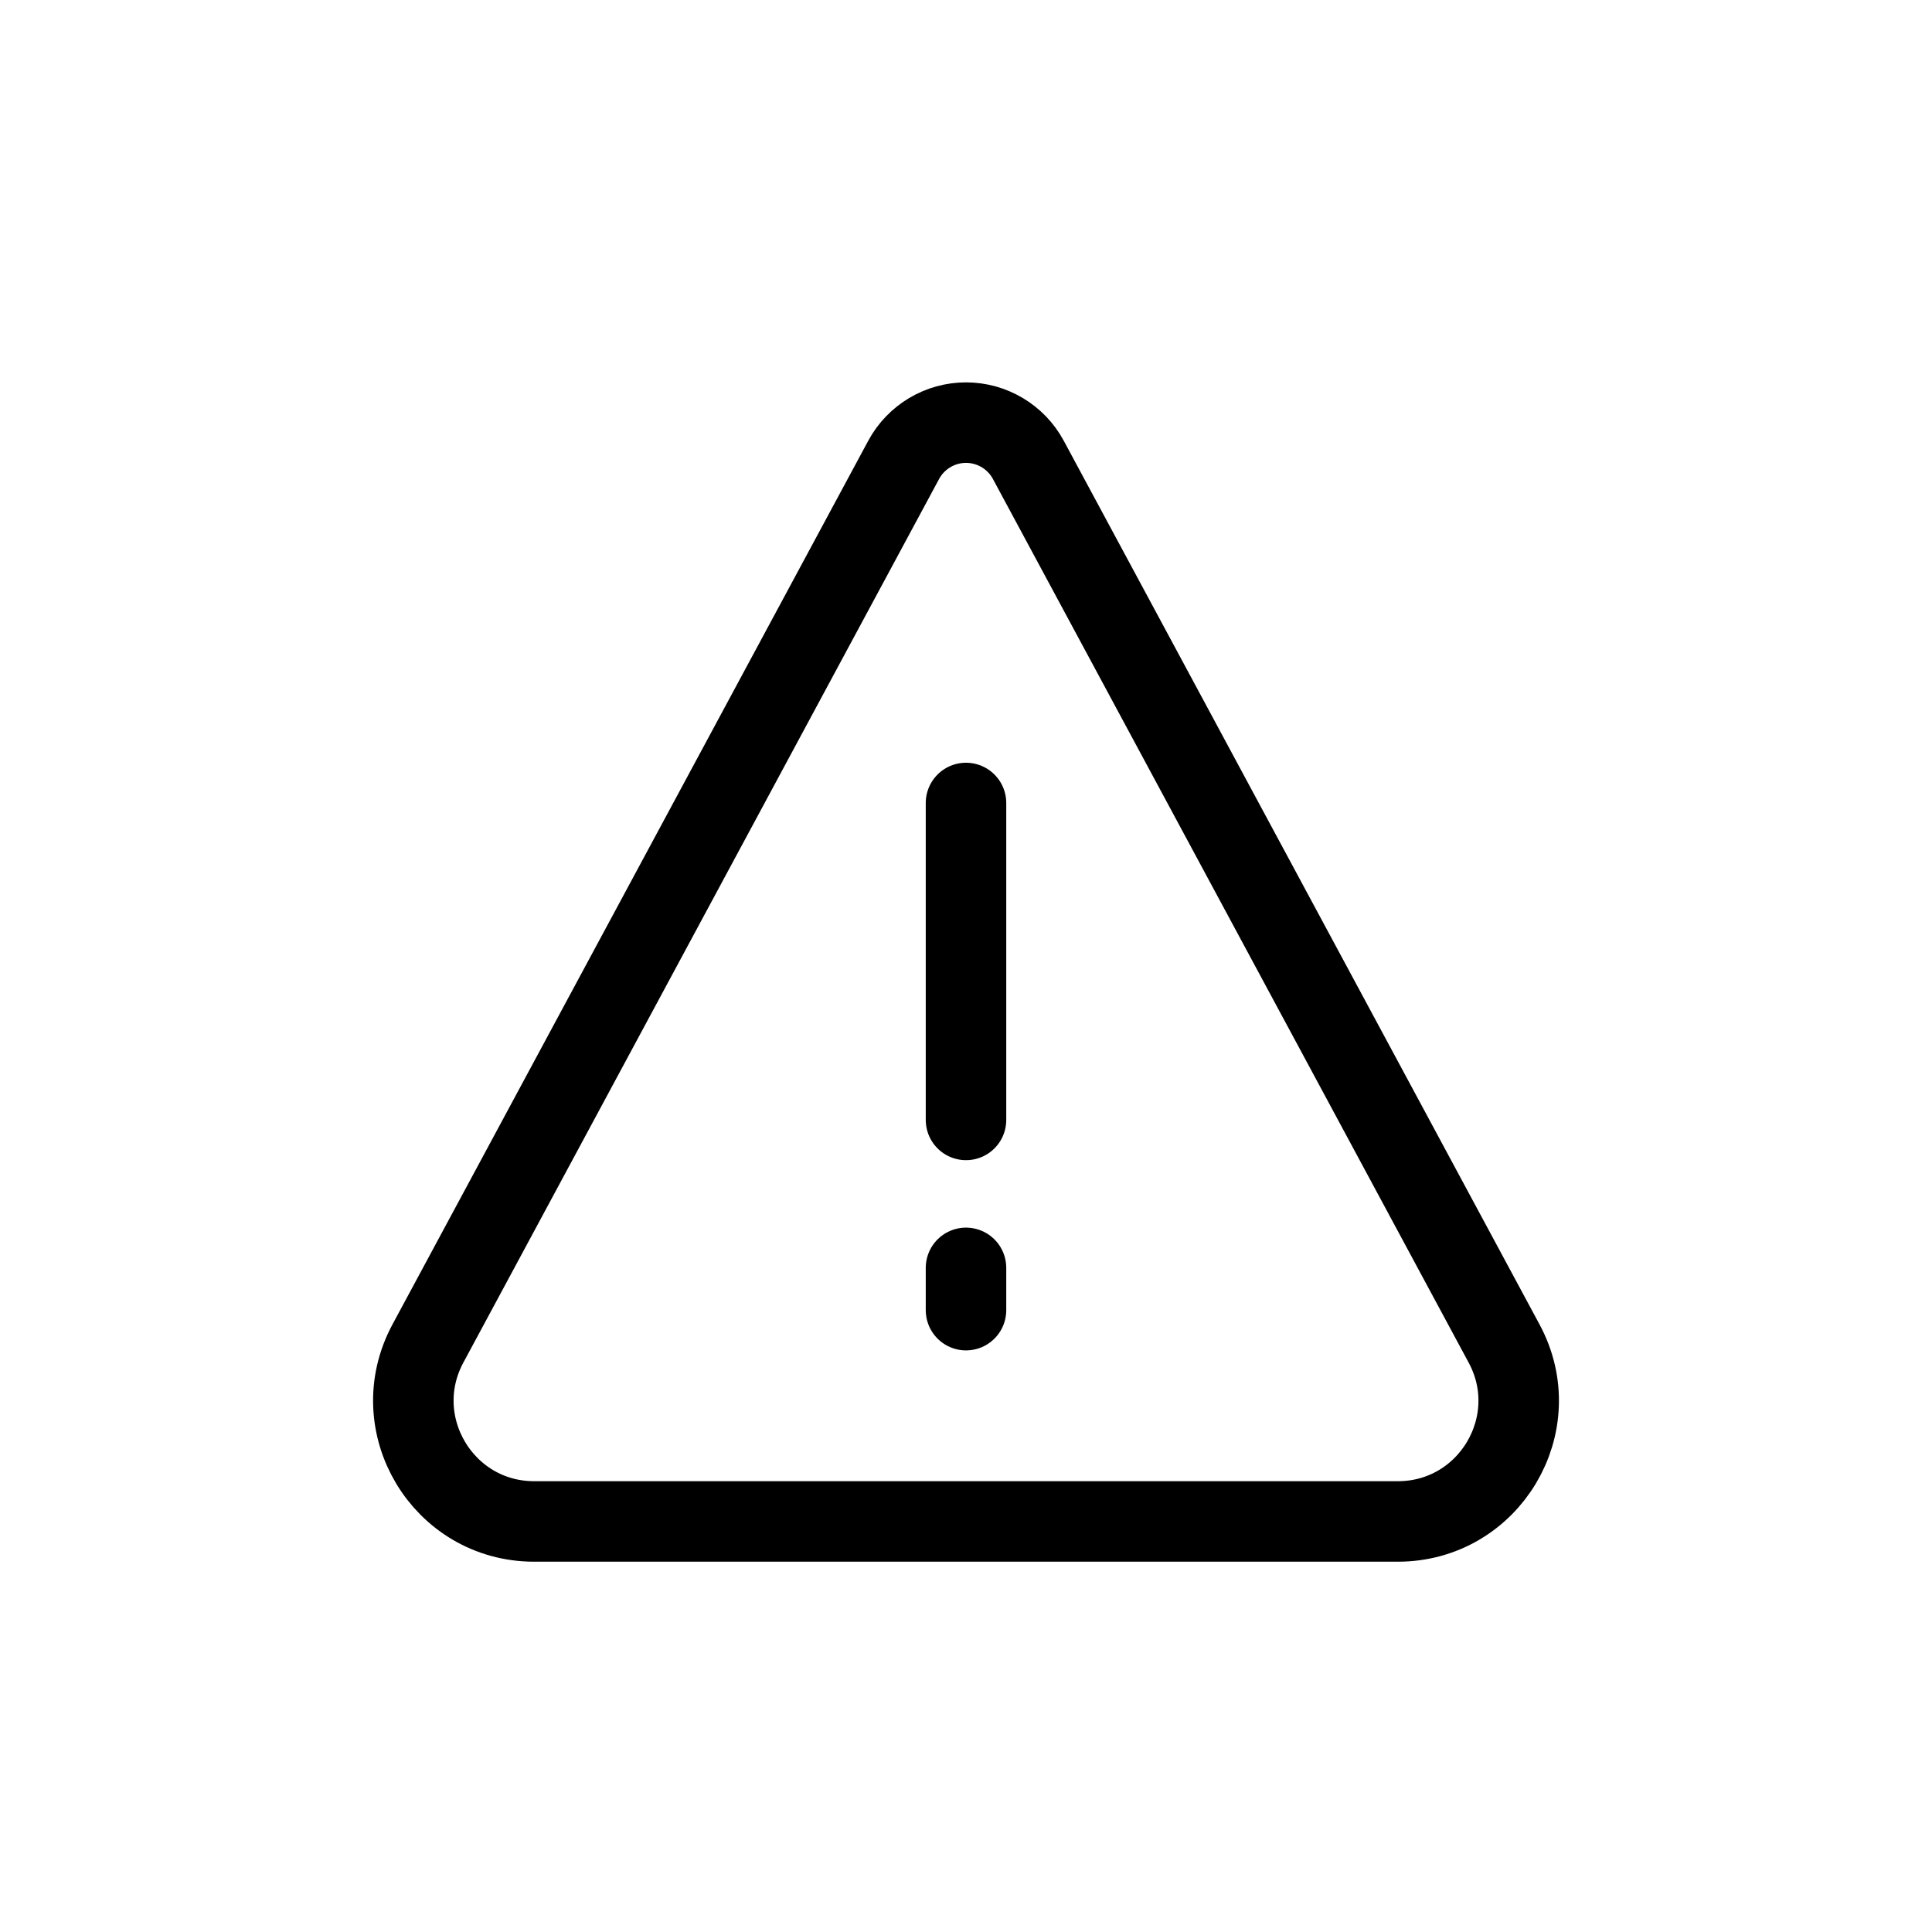 <svg width="24" height="24" viewBox="0 0 24 24" fill="none" xmlns="http://www.w3.org/2000/svg">
<g id="Generic=alarm, Size=24px, stroke width=1px">
<path id="alarm" d="M12 15.75V16.275M12 9.975V13.912M17.364 18.9H6.636C5.501 18.9 4.778 17.688 5.316 16.689L11.226 5.712C11.379 5.428 11.677 5.25 12 5.25C12.323 5.25 12.621 5.428 12.774 5.712L18.684 16.689C19.223 17.688 18.499 18.9 17.364 18.9Z" stroke="black" stroke-linecap="round" stroke-linejoin="round"/>
</g>
</svg>
